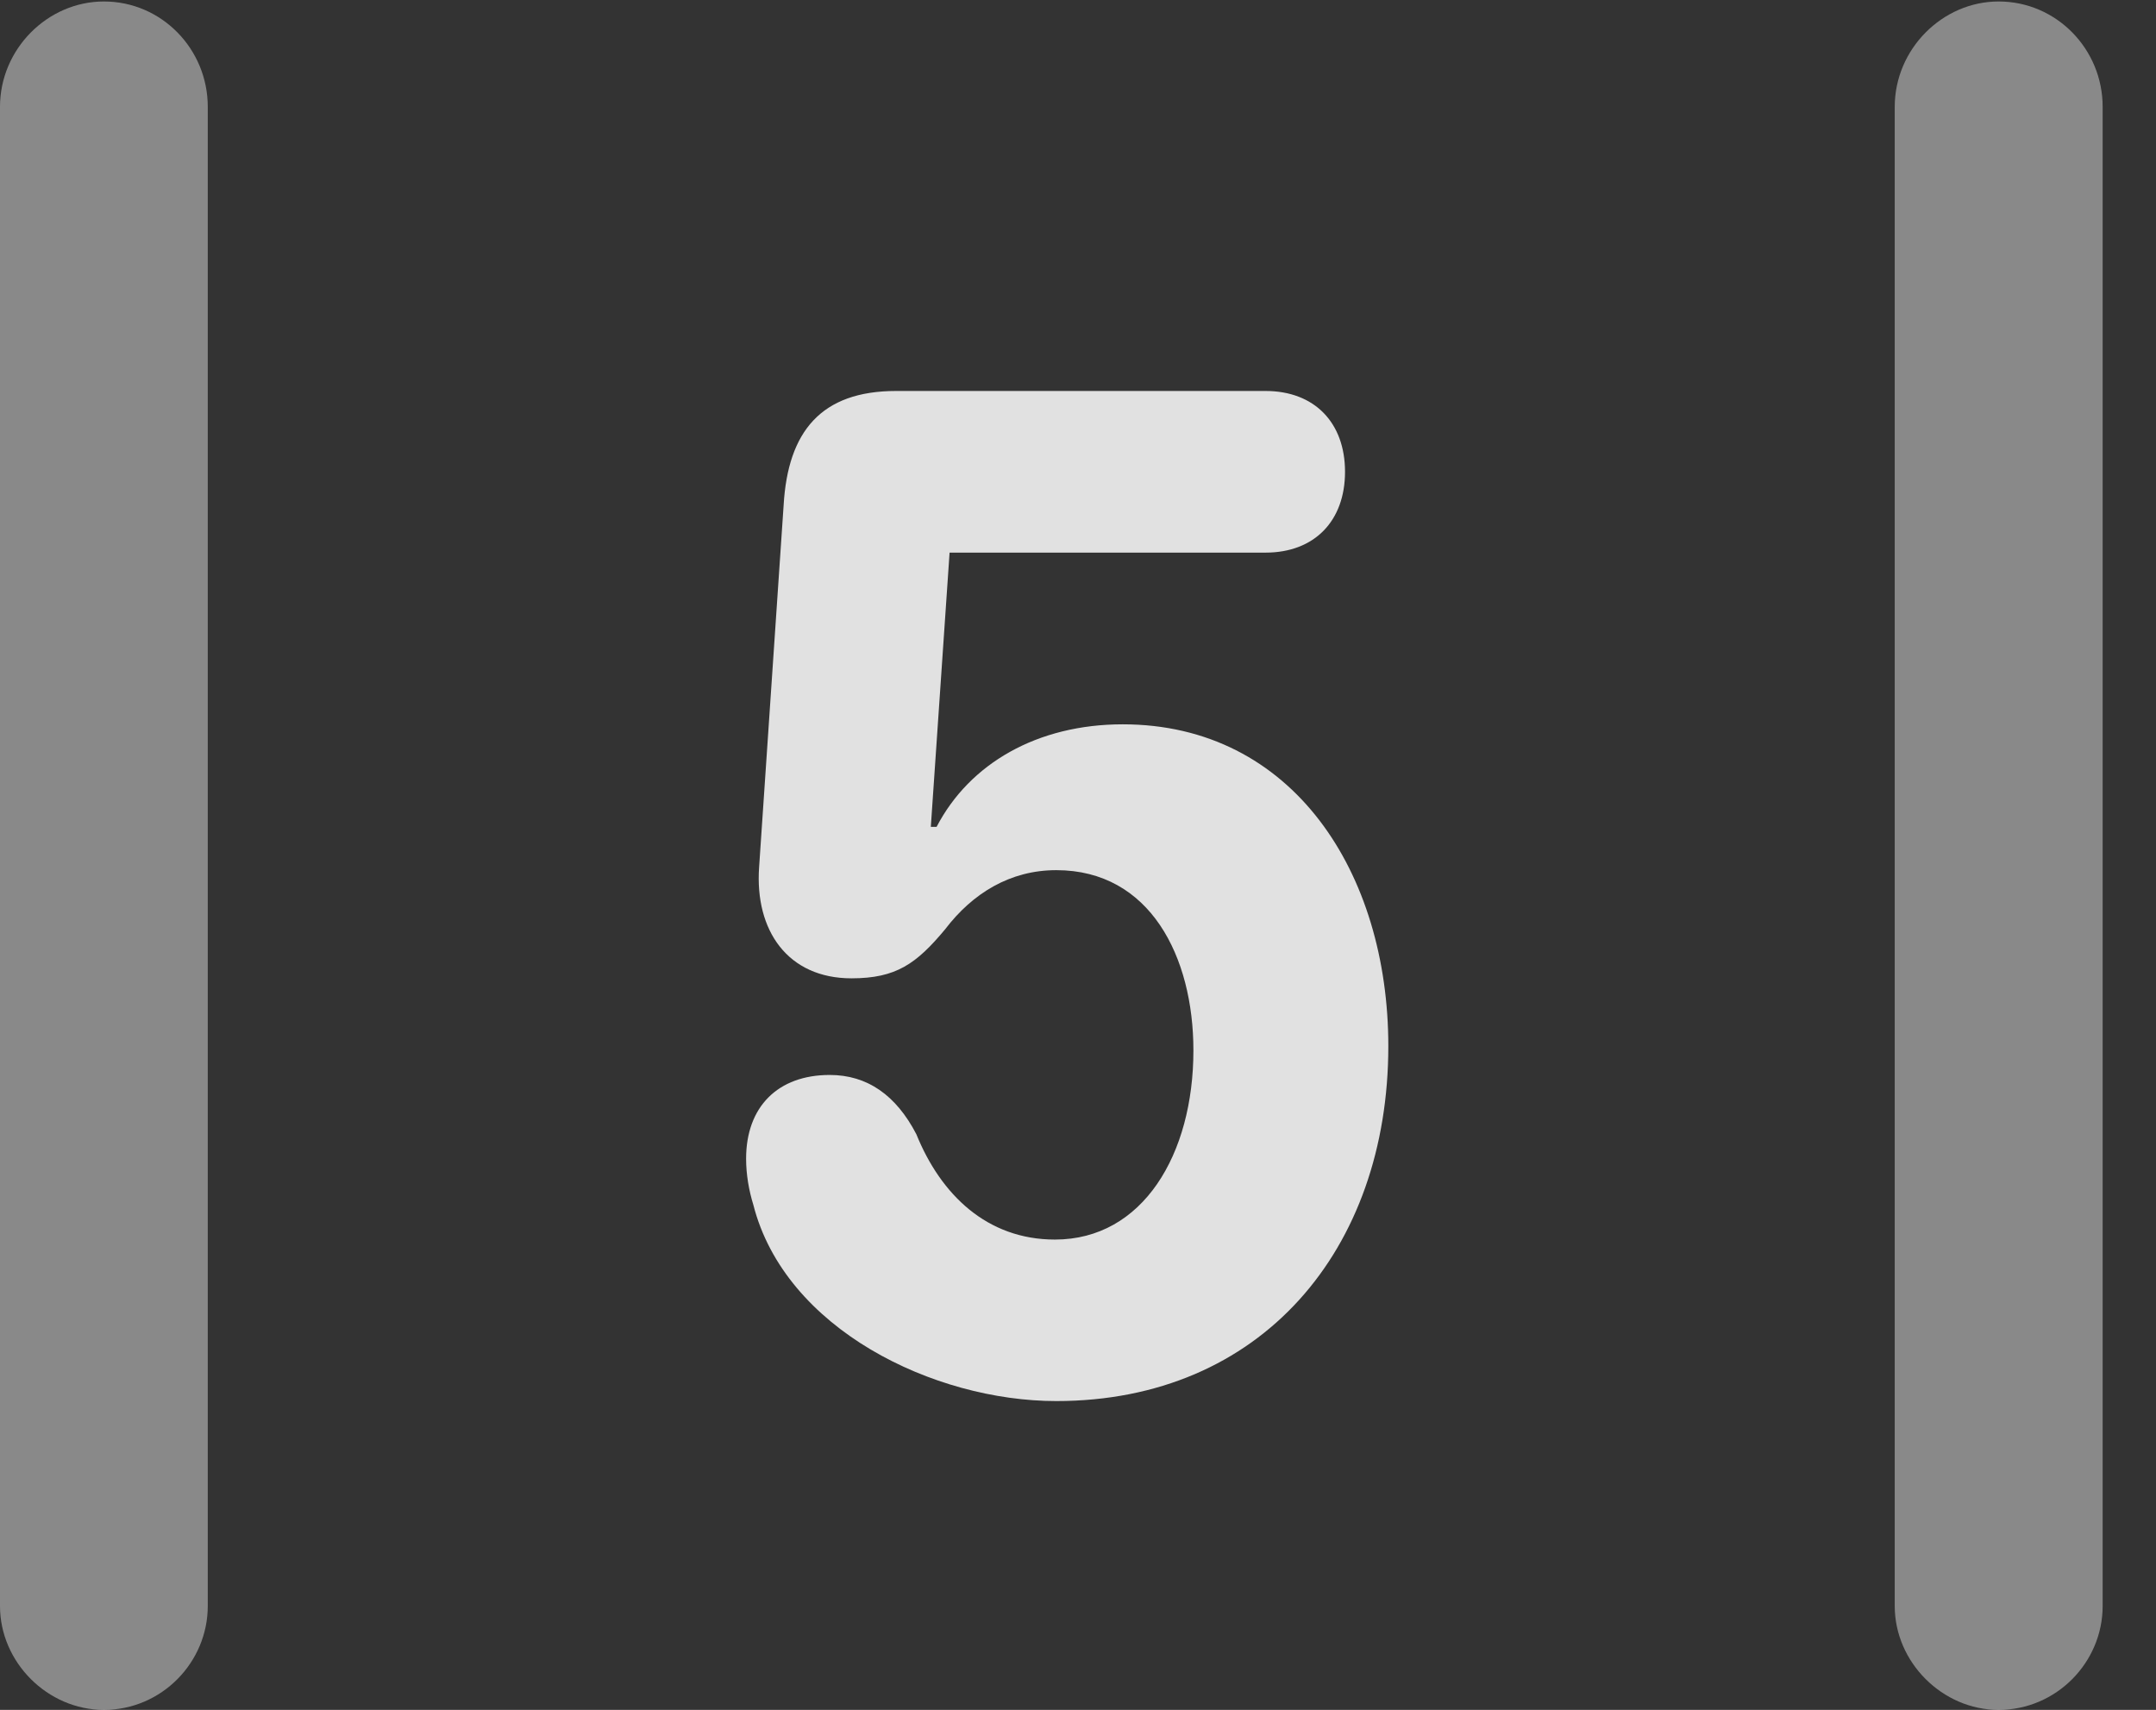 <?xml version="1.0" encoding="UTF-8"?>
<!--Generator: Apple Native CoreSVG 341-->
<!DOCTYPE svg
PUBLIC "-//W3C//DTD SVG 1.1//EN"
       "http://www.w3.org/Graphics/SVG/1.1/DTD/svg11.dtd">
<svg version="1.1" xmlns="http://www.w3.org/2000/svg" xmlns:xlink="http://www.w3.org/1999/xlink" viewBox="0 0 14.59 11.572">
 <rect x="0" y="0" width="14.59" height="11.572" fill="#333333" stroke="none"/>
 <g>
  <rect height="11.572" opacity="0" width="14.59" x="0" y="0"/>
  <path d="M0 10.869C0 11.25 0.322 11.572 0.703 11.572C1.094 11.572 1.406 11.25 1.406 10.869L1.406 0.723C1.406 0.332 1.094 0.01 0.703 0.01C0.322 0.01 0 0.332 0 0.723ZM12.822 10.869C12.822 11.25 13.145 11.572 13.525 11.572C13.916 11.572 14.229 11.25 14.229 10.869L14.229 0.723C14.229 0.332 13.916 0.01 13.525 0.01C13.145 0.01 12.822 0.332 12.822 0.723Z" fill="white" fill-opacity="0.425"/>
  <path d="M7.148 9.482C8.535 9.482 9.395 8.457 9.395 7.08C9.395 5.908 8.75 4.902 7.598 4.902C7.021 4.902 6.562 5.166 6.338 5.596L6.299 5.596L6.426 3.74L8.564 3.74C8.896 3.74 9.102 3.525 9.102 3.193C9.102 2.861 8.896 2.646 8.564 2.646L6.064 2.646C5.557 2.646 5.332 2.92 5.303 3.418L5.137 5.869C5.107 6.299 5.332 6.621 5.762 6.621C6.064 6.621 6.201 6.523 6.396 6.289C6.582 6.045 6.836 5.889 7.148 5.889C7.783 5.889 8.076 6.475 8.076 7.109C8.076 7.812 7.734 8.389 7.139 8.389C6.68 8.389 6.367 8.086 6.201 7.676C6.064 7.412 5.869 7.275 5.615 7.275C5.264 7.275 5.049 7.49 5.049 7.842C5.049 7.949 5.068 8.057 5.098 8.154C5.312 8.994 6.318 9.482 7.148 9.482Z" fill="white" fill-opacity="0.85"/>
 </g>
</svg>
